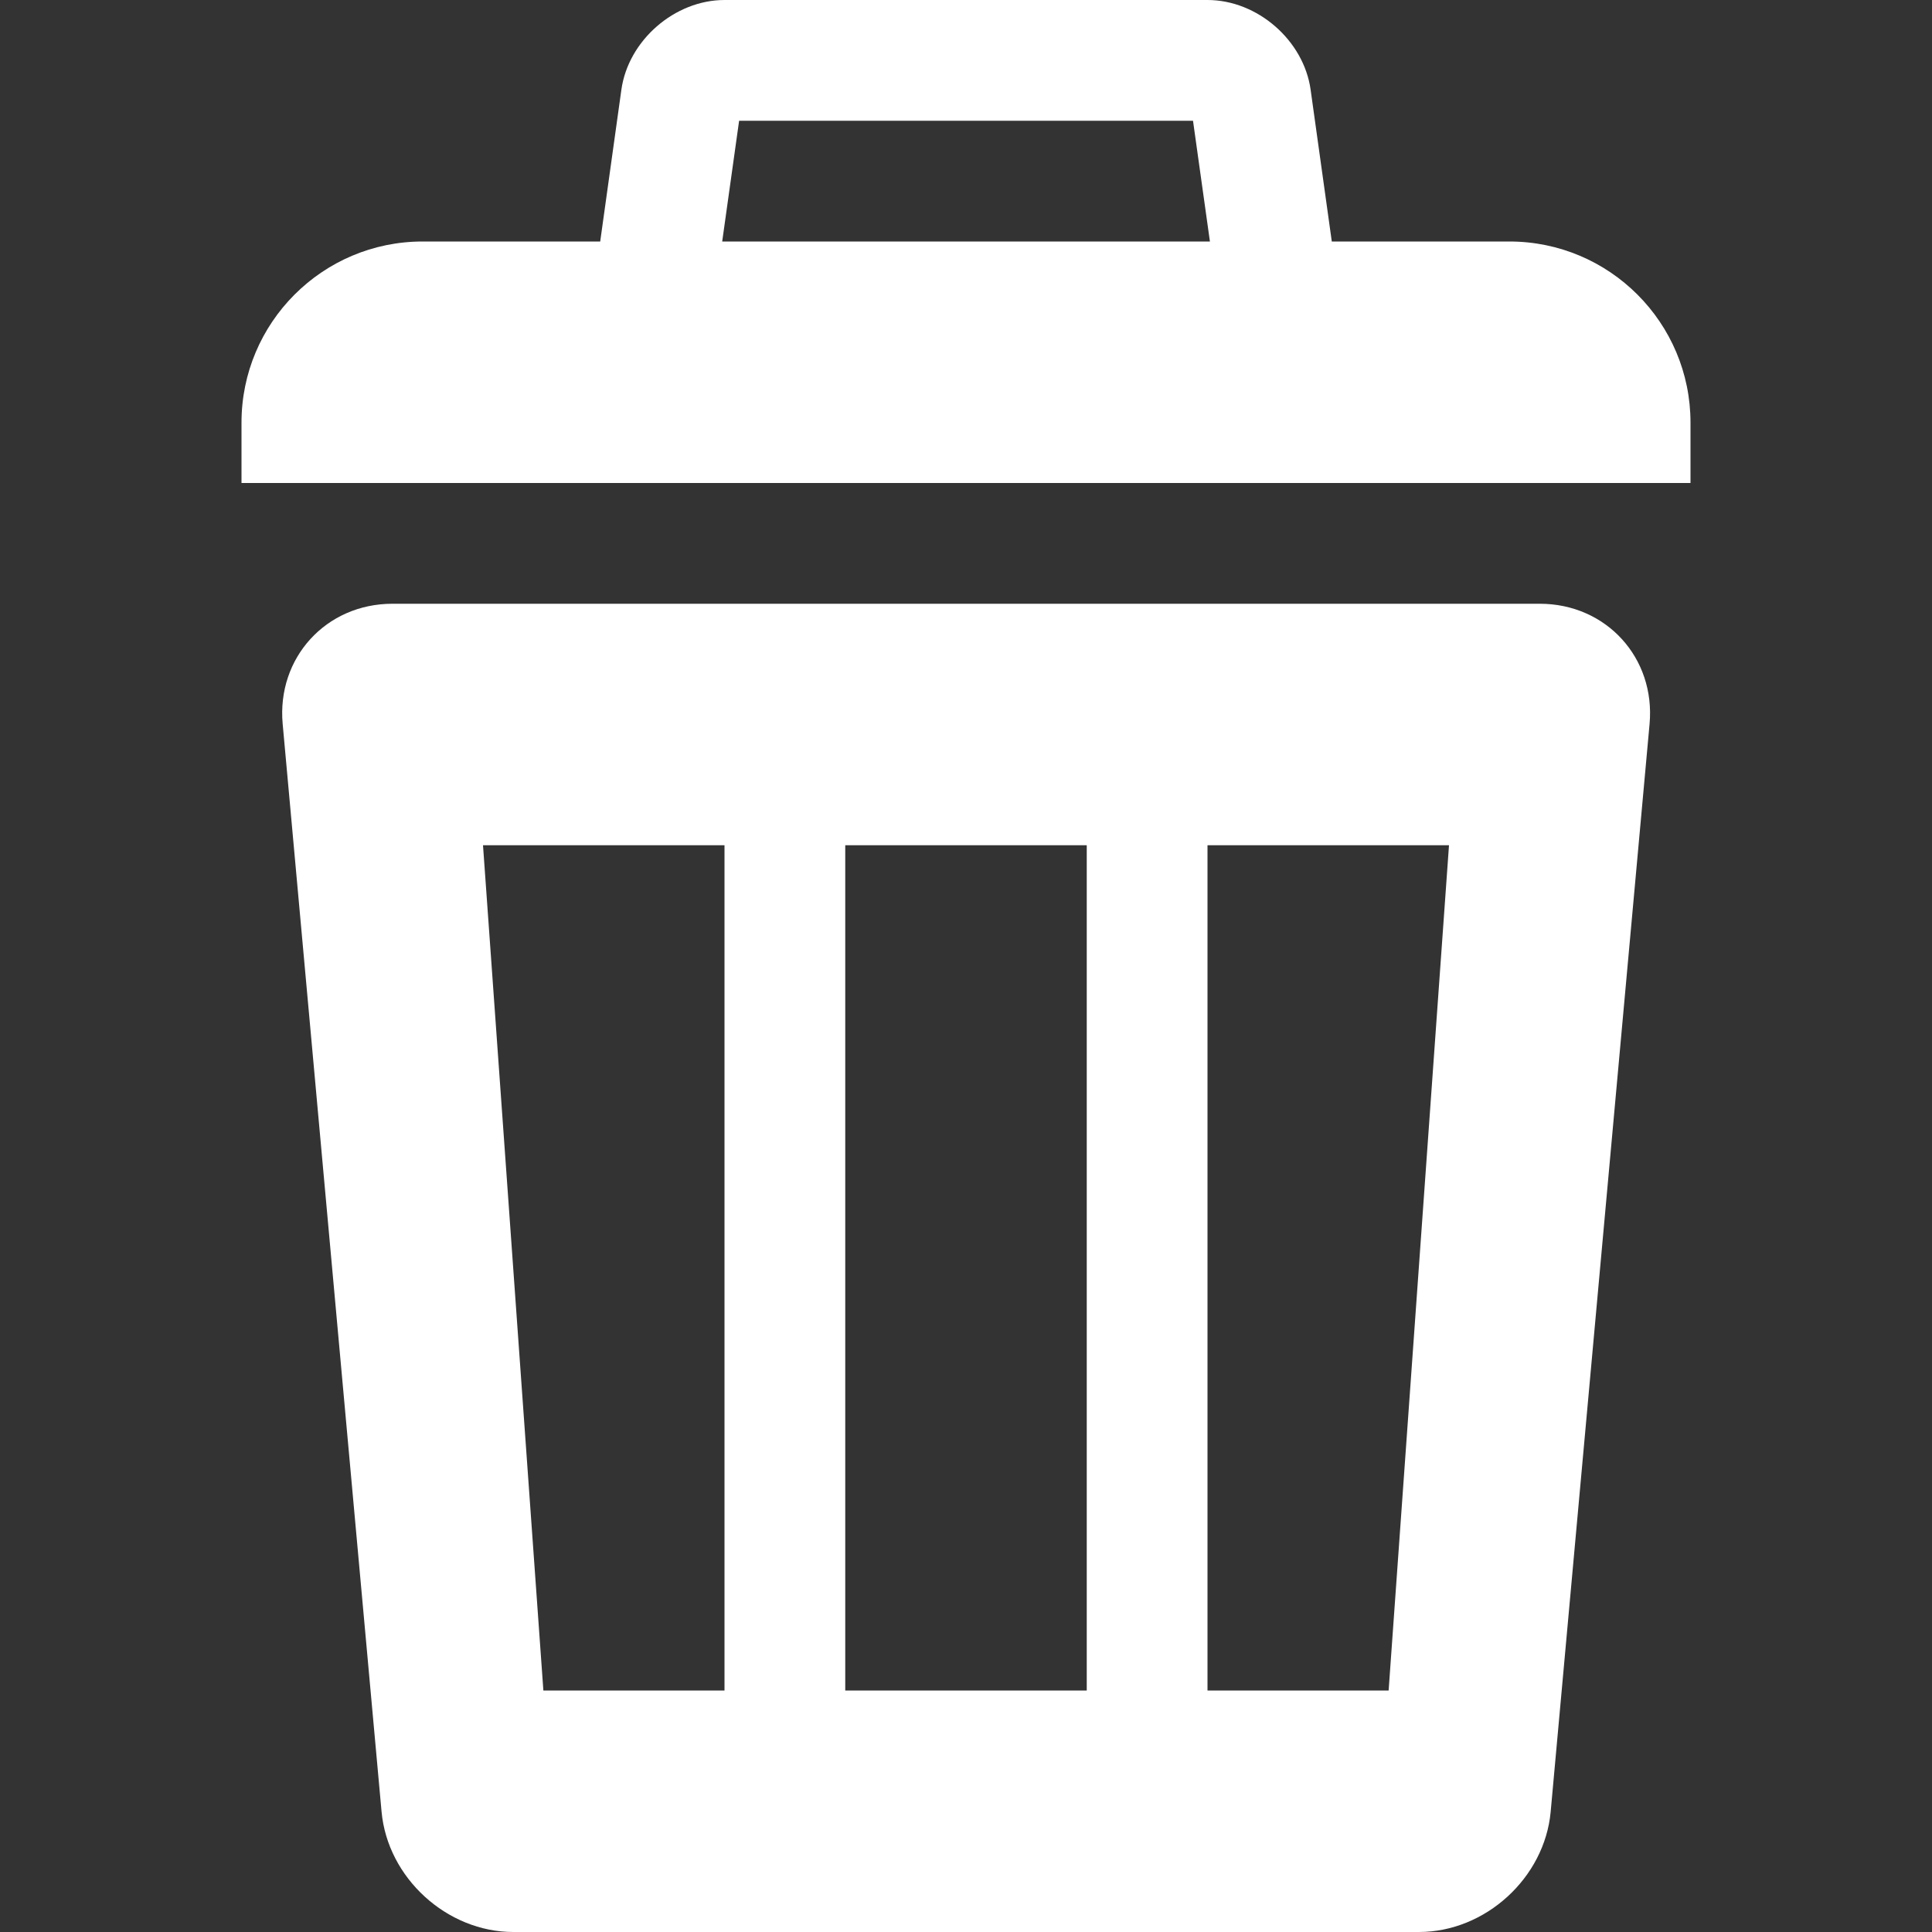 <?xml version="1.0" encoding="utf-8"?>
<!-- Generated by IcoMoon.io -->
<!DOCTYPE svg PUBLIC "-//W3C//DTD SVG 1.1//EN" "http://www.w3.org/Graphics/SVG/1.1/DTD/svg11.dtd">
<svg version="1.1" xmlns="http://www.w3.org/2000/svg" xmlns:xlink="http://www.w3.org/1999/xlink" width="16" height="16" viewBox="0 0 16 16">
	<rect x="0" y="0" width="16" height="16" fill="#333333" stroke="none"/>
	<path d="M12.5 2h-9c-0.828 0-1.5 0.672-1.5 1.5v0.5h12v-0.5c0-0.828-0.672-1.5-1.5-1.5zM9.88 1l0.221 1.578h-4.201l0.221-1.578h3.76M10 0h-4c-0.412 0-0.797 0.334-0.854 0.743l-0.292 2.093c-0.057 0.409 0.234 0.743 0.646 0.743h5c0.412 0 0.703-0.334 0.646-0.743l-0.292-2.093c-0.057-0.409-0.441-0.743-0.854-0.743v0zM12.75 5h-9.5c-0.55 0-0.959 0.448-0.909 0.996l0.819 9.008c0.050 0.548 0.541 0.996 1.091 0.996h7.5c0.55 0 1.041-0.448 1.091-0.996l0.819-9.008c0.050-0.548-0.359-0.996-0.909-0.996zM6 14h-1.5l-0.5-7h2v7zM9 14h-2v-7h2v7zM11.5 14h-1.5v-7h2l-0.5 7z" fill="#ffffff" />
</svg>
